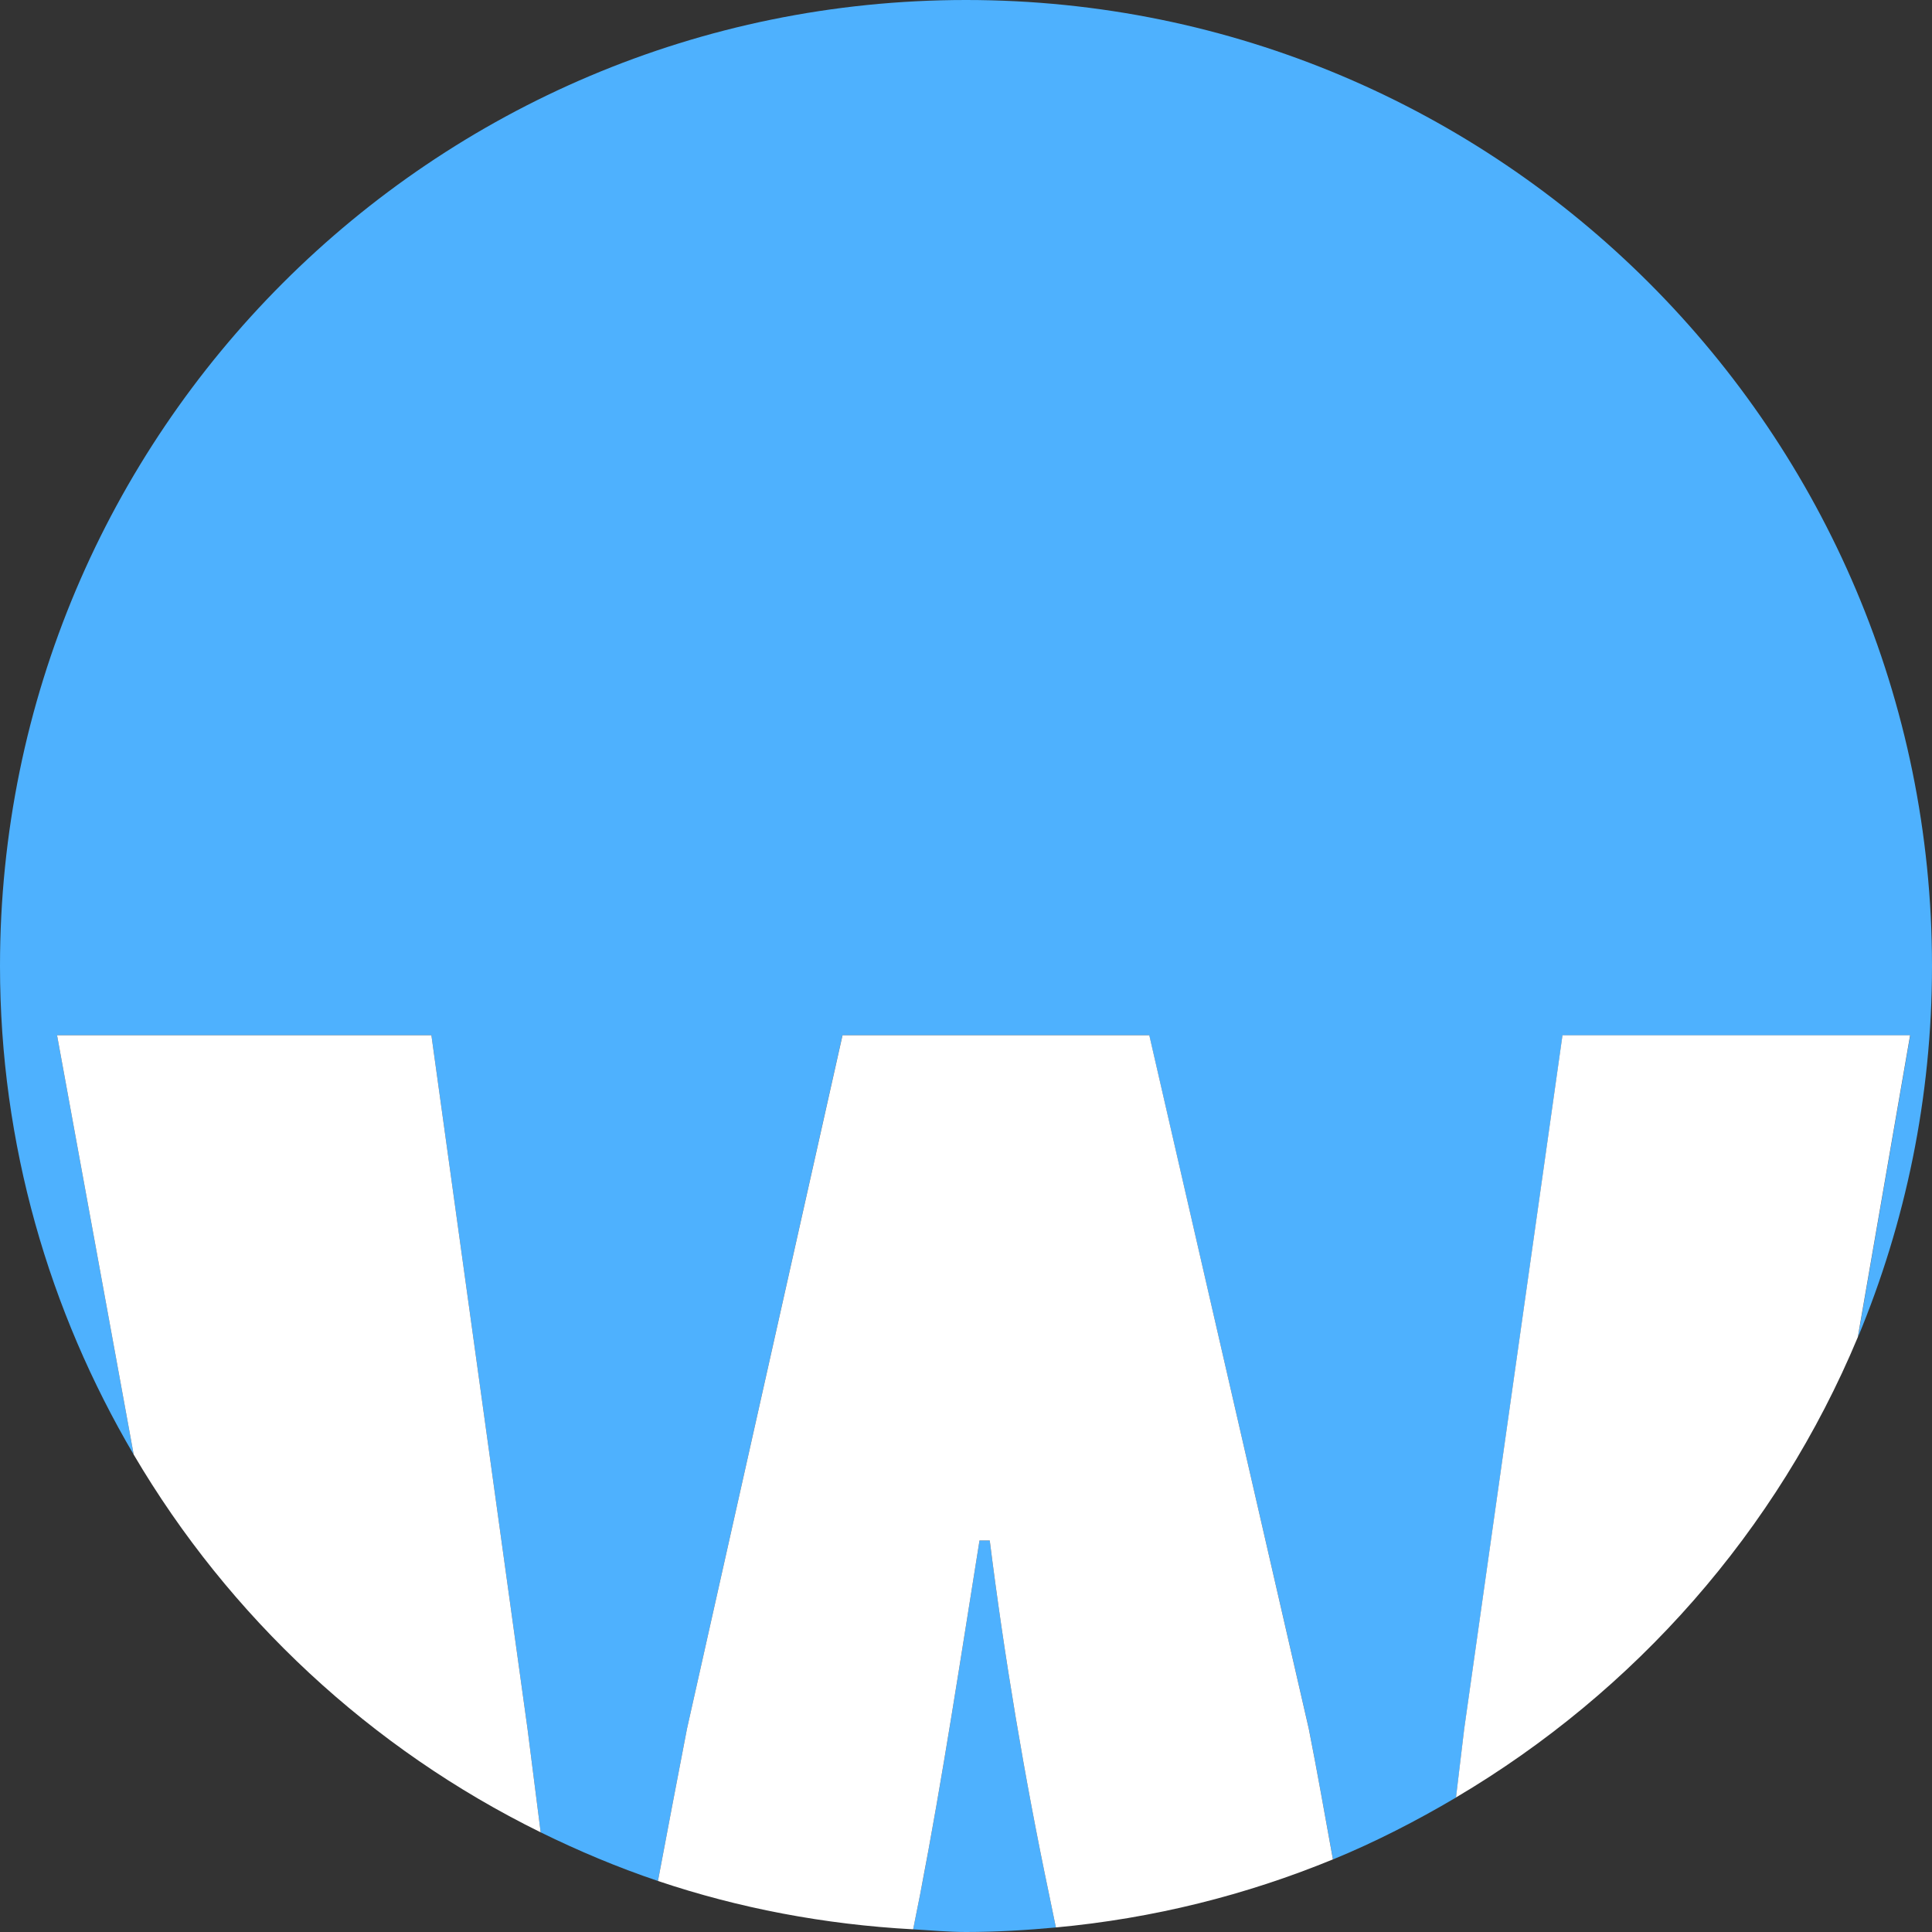 <?xml version="1.0" encoding="utf-8"?>
<!-- Generator: Adobe Illustrator 23.0.2, SVG Export Plug-In . SVG Version: 6.00 Build 0)  -->
<svg version="1.1" xmlns="http://www.w3.org/2000/svg" xmlns:xlink="http://www.w3.org/1999/xlink" x="0px" y="0px"
	 viewBox="0 0 34 34" style="enable-background:new 0 0 34 34;" xml:space="preserve">
<rect x="0" y="0" width="34" height="34" fill="#333333" stroke="none"/>
<style type="text/css">
	.st0{fill:#4EB1FE;}
	.st1{fill:#4EB1FE;}
	.st2{enable-background:new    ;}
	.st3{fill:#FFFFFF;}
</style>
<g id="图层_1">
	<g>
		<path class="st1" d="M17,0C7.611,0,0,7.611,0,17c0,3.141,0.867,6.074,2.353,8.599l-1.349-7.38h6.588l1.691,12.203l0.232,1.824
			c0.666,0.327,1.352,0.616,2.064,0.856c0.17-0.897,0.34-1.8,0.511-2.68l2.736-12.203h5.399l2.808,12.203
			c0.148,0.75,0.284,1.531,0.425,2.301c0.753-0.31,1.472-0.68,2.166-1.09c0.048-0.401,0.098-0.811,0.145-1.21l1.729-12.203h6.119
			l-0.921,5.314C33.533,21.521,34,19.316,34,17C34,7.611,26.389,0,17,0z"/>
		<path class="st1" d="M17.418,27.11h-0.18c-0.324,2.016-0.648,4.176-1.045,6.228l-0.123,0.615C16.38,33.97,16.686,34,17,34
			c0.534,0,1.061-0.032,1.582-0.08l-0.12-0.582C18.03,31.286,17.67,29.126,17.418,27.11z"/>
		<path class="st3" d="M20.226,18.219h-5.399L12.09,30.422c-0.171,0.88-0.341,1.783-0.511,2.68c1.422,0.479,2.928,0.766,4.491,0.851
			l0.123-0.615c0.396-2.052,0.721-4.212,1.045-6.228h0.18c0.252,2.016,0.612,4.176,1.044,6.228l0.12,0.582
			c1.712-0.158,3.349-0.57,4.875-1.198c-0.14-0.769-0.276-1.55-0.425-2.301L20.226,18.219z"/>
		<path class="st3" d="M7.592,18.219H1.004l1.349,7.38c1.682,2.859,4.172,5.176,7.162,6.647l-0.232-1.824L7.592,18.219z"/>
	</g>
	<path class="st3" d="M27.497,18.219l-1.729,12.203c-0.047,0.399-0.097,0.809-0.145,1.21c3.148-1.86,5.651-4.692,7.071-8.099
		l0.921-5.314H27.497z"/>
</g>
<g id="图层_2">
</g>
</svg>

